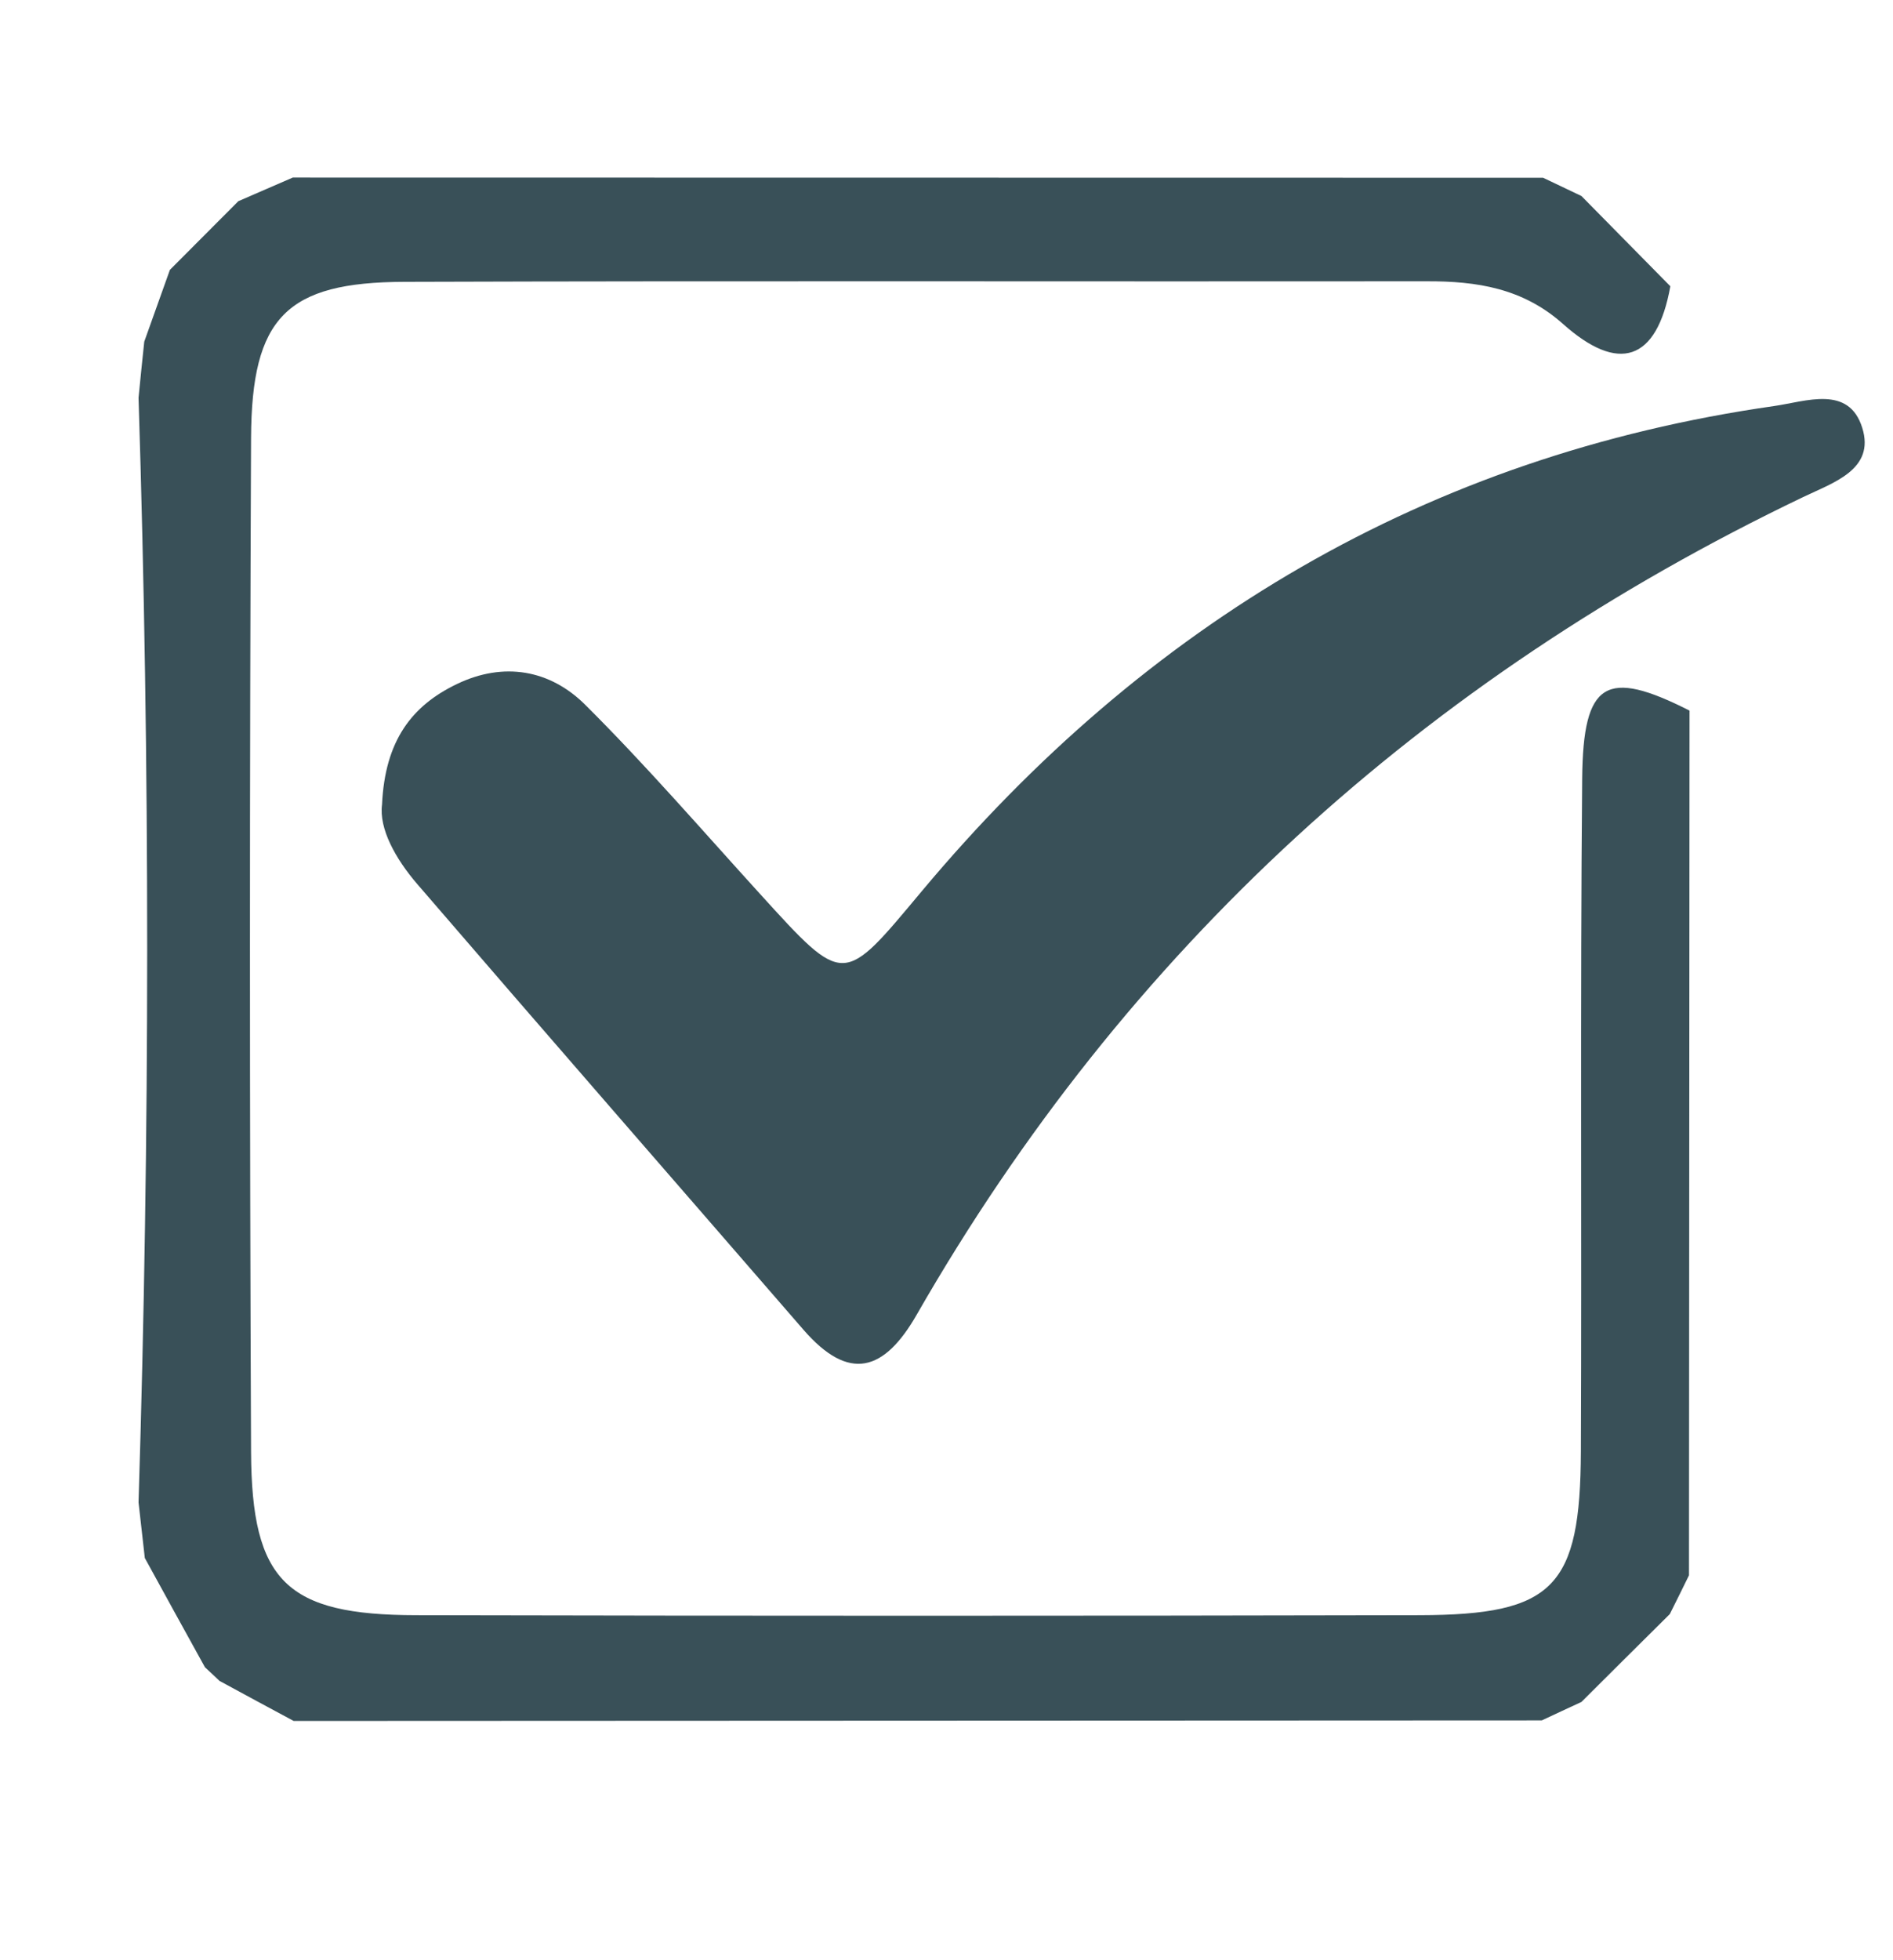 <?xml version="1.0" encoding="utf-8"?>
<!-- Generator: Adobe Illustrator 28.0.0, SVG Export Plug-In . SVG Version: 6.00 Build 0)  -->
<svg version="1.1" id="Capa_1" xmlns="http://www.w3.org/2000/svg" xmlns:xlink="http://www.w3.org/1999/xlink" x="0px" y="0px"
	 viewBox="0 0 102.62 106.21" style="enable-background:new 0 0 102.62 106.21;" xml:space="preserve">
<style type="text/css">
	.st0{fill:#395058;}
</style>
<g>
	<path class="st0" d="M90.55,15.51c-0.74,4.1-2.83,4.71-5.82,2.04c-2.18-1.94-4.67-2.32-7.4-2.31c-18.47,0.02-36.94-0.03-55.41,0.03
		c-6.39,0.02-8.28,1.92-8.31,8.46c-0.08,18.31-0.08,36.61,0,54.92c0.03,7.05,1.93,8.85,8.95,8.86c18.14,0.04,36.27,0.04,54.41,0
		c7.26-0.02,8.7-1.51,8.73-8.89c0.05-12.15-0.04-24.3,0.07-36.44c0.05-5.28,1.3-5.97,5.82-3.68c-0.01,15.62-0.02,31.23-0.03,46.85
		c-0.34,0.7-0.69,1.4-1.04,2.1c-1.6,1.59-3.2,3.17-4.79,4.76c-0.72,0.33-1.44,0.67-2.15,1c-22.55,0.01-45.11,0.02-67.66,0.03
		c-1.34-0.72-2.68-1.44-4.02-2.17c-0.26-0.25-0.52-0.49-0.79-0.74c-1.09-1.97-2.18-3.95-3.26-5.92c-0.11-1-0.23-2.01-0.34-3.01
		c0.62-19.95,0.63-39.9,0-59.85c0.1-1.01,0.2-2.02,0.31-3.04c0.46-1.3,0.93-2.59,1.39-3.89c1.24-1.24,2.47-2.48,3.71-3.72
		c0.98-0.43,1.97-0.85,2.95-1.28c22.59,0,45.19,0.01,67.78,0.01c0.69,0.33,1.39,0.66,2.08,0.99C87.33,12.24,88.94,13.88,90.55,15.51
		z"/>
	<path class="st0" d="M20.71,43.59c0.16-3.47,1.62-5.36,4.06-6.53c2.54-1.22,5.04-0.77,6.94,1.11c3.3,3.28,6.35,6.81,9.48,10.25
		c4.62,5.08,4.49,4.99,8.8-0.16C62.11,33.79,77.33,24.69,96.17,22c1.74-0.25,4.05-1.15,4.78,1.17c0.72,2.27-1.58,2.98-3.2,3.76
		c-20.56,9.84-36.69,24.49-48.05,44.29c-1.77,3.09-3.67,3.67-6.14,0.83C36.58,64,29.58,55.98,22.63,47.91
		C21.42,46.51,20.54,44.88,20.71,43.59z"/>
</g>
</svg>
